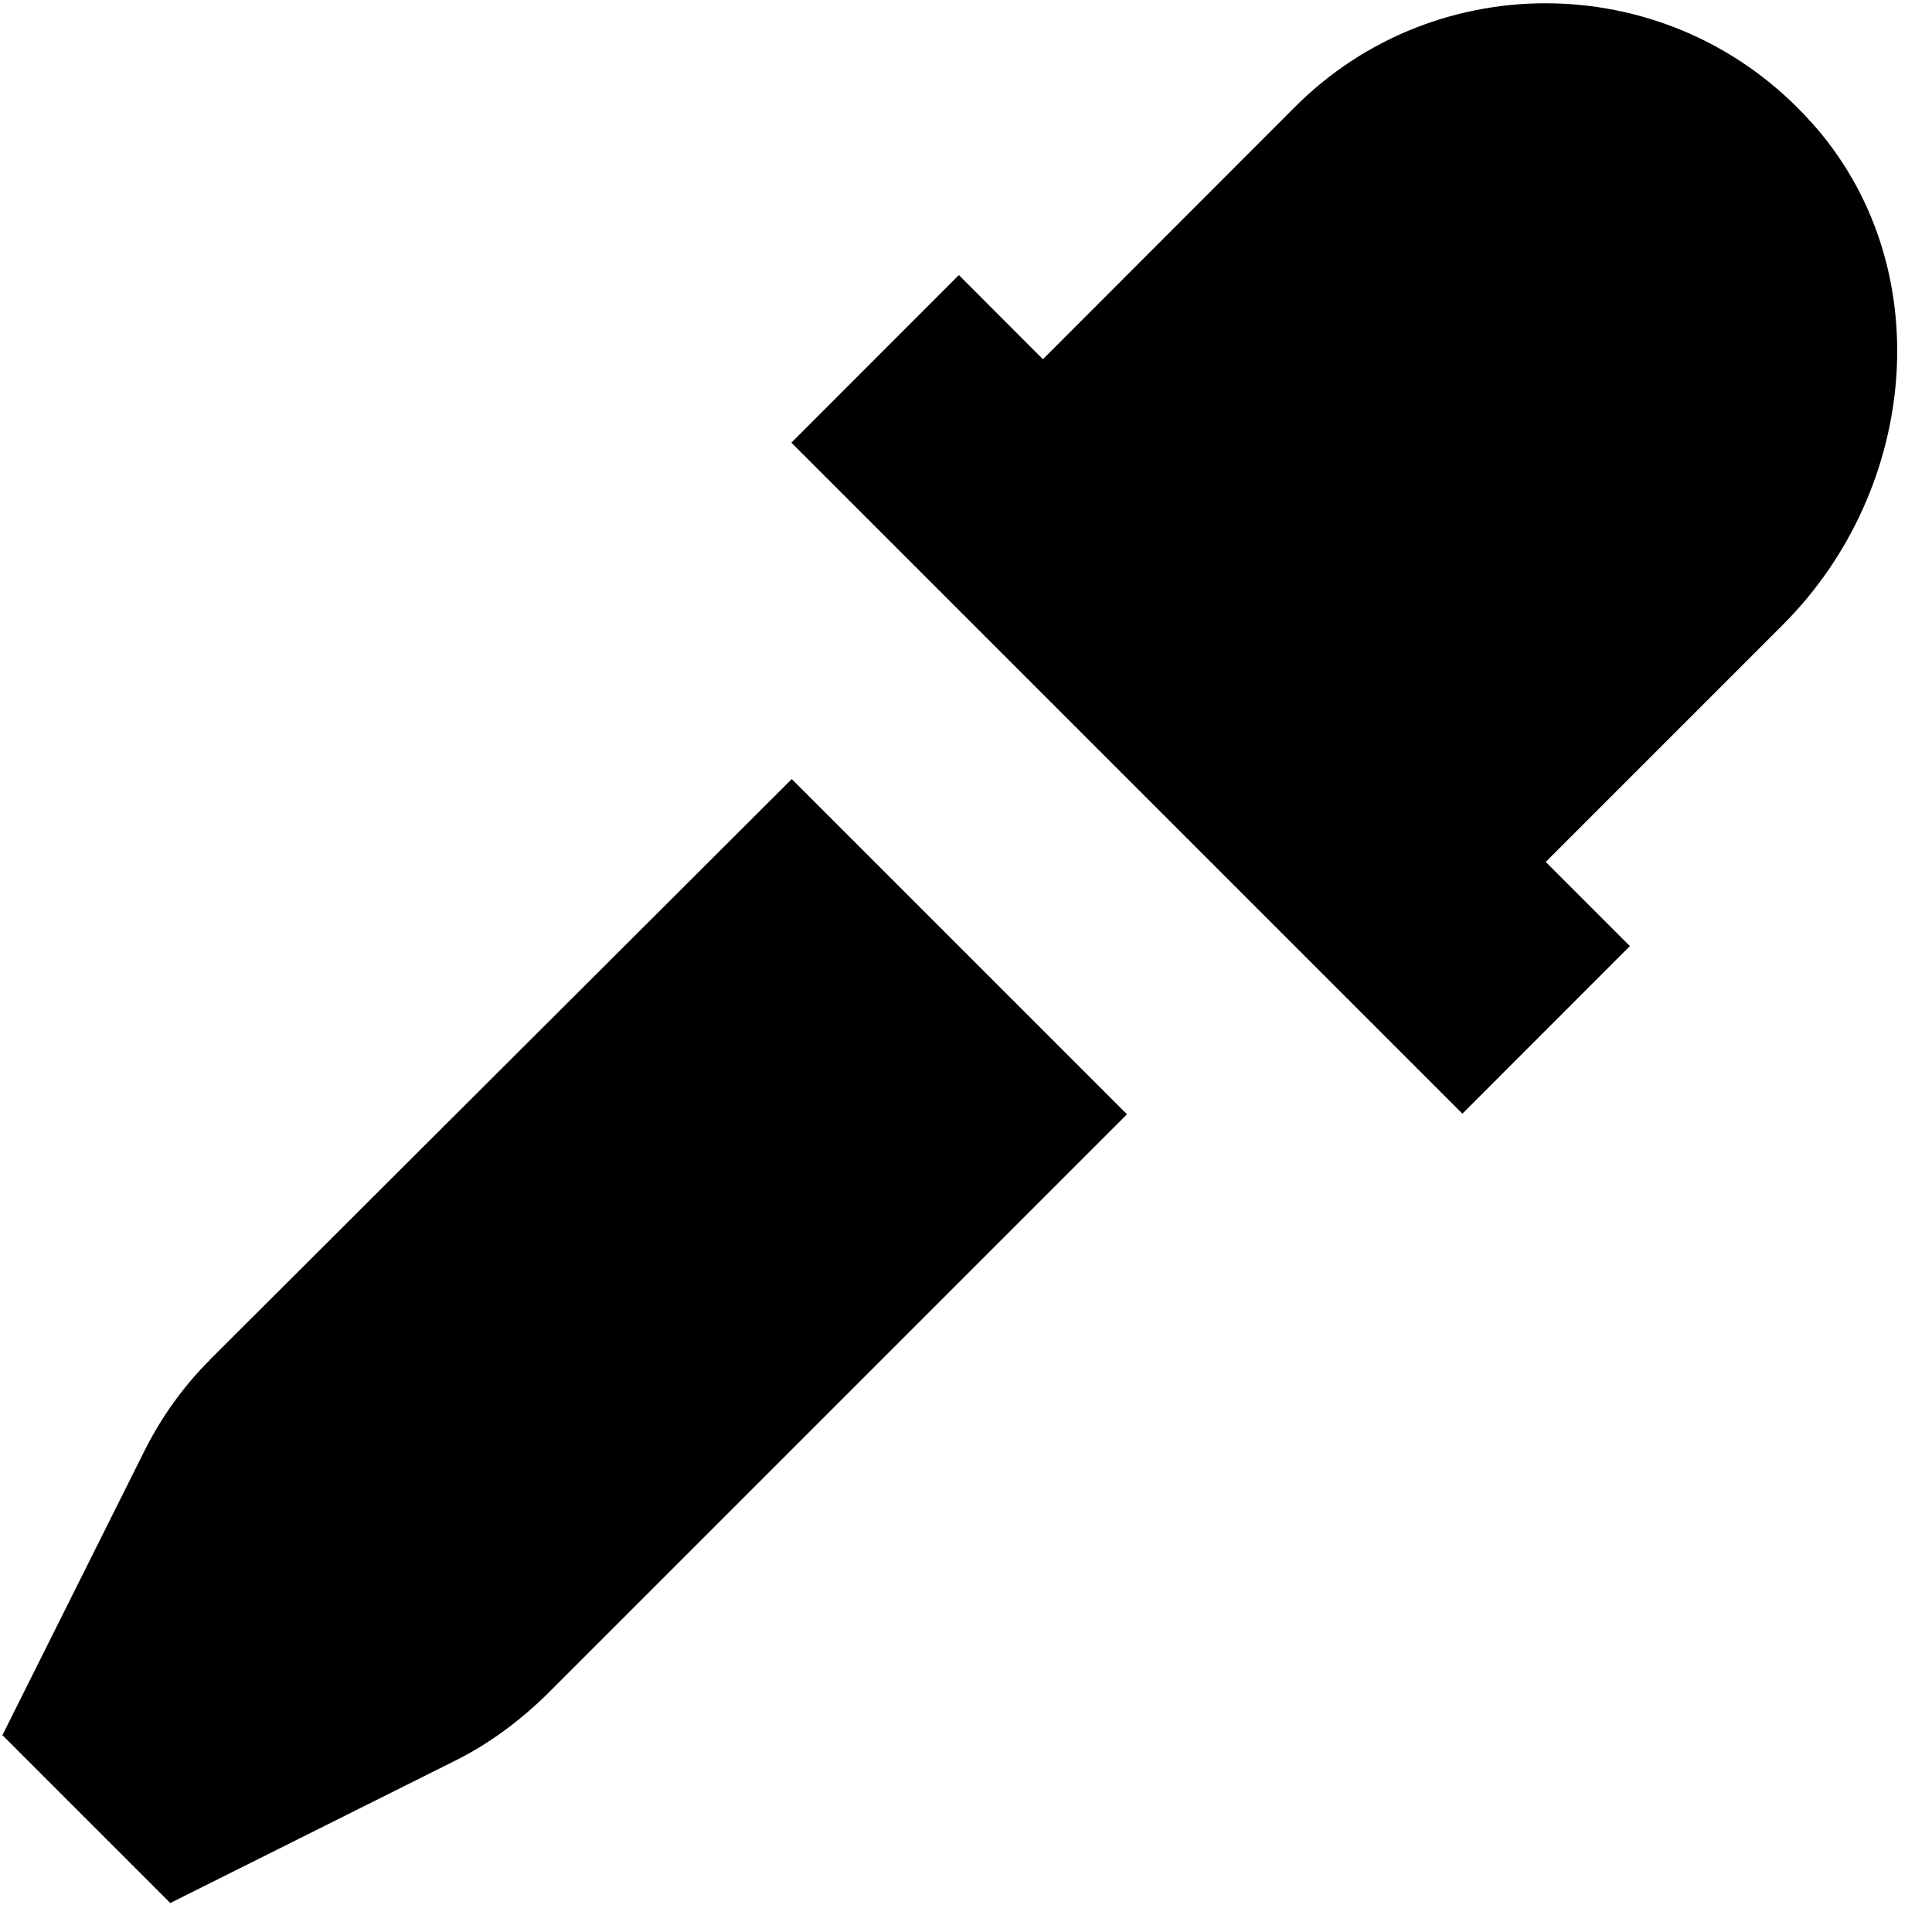 <svg id="dropper-icon" viewBox="0 0 16 16">
    <path d="M14.994 1.006C13.858-.257 11.904-.3 10.72.89L8.637 2.975l-.696-.697-1.387 1.388 5.557 5.557 1.387-1.388-.697-.697 1.964-1.964c1.13-1.13 1.3-2.985.23-4.168zm-13.25 10.25c-.225.224-.408.48-.55.764L.02 14.37l1.39 1.39 2.35-1.174c.283-.14.54-.33.765-.55l4.808-4.808-2.776-2.776-4.813 4.803z"></path>
</svg>